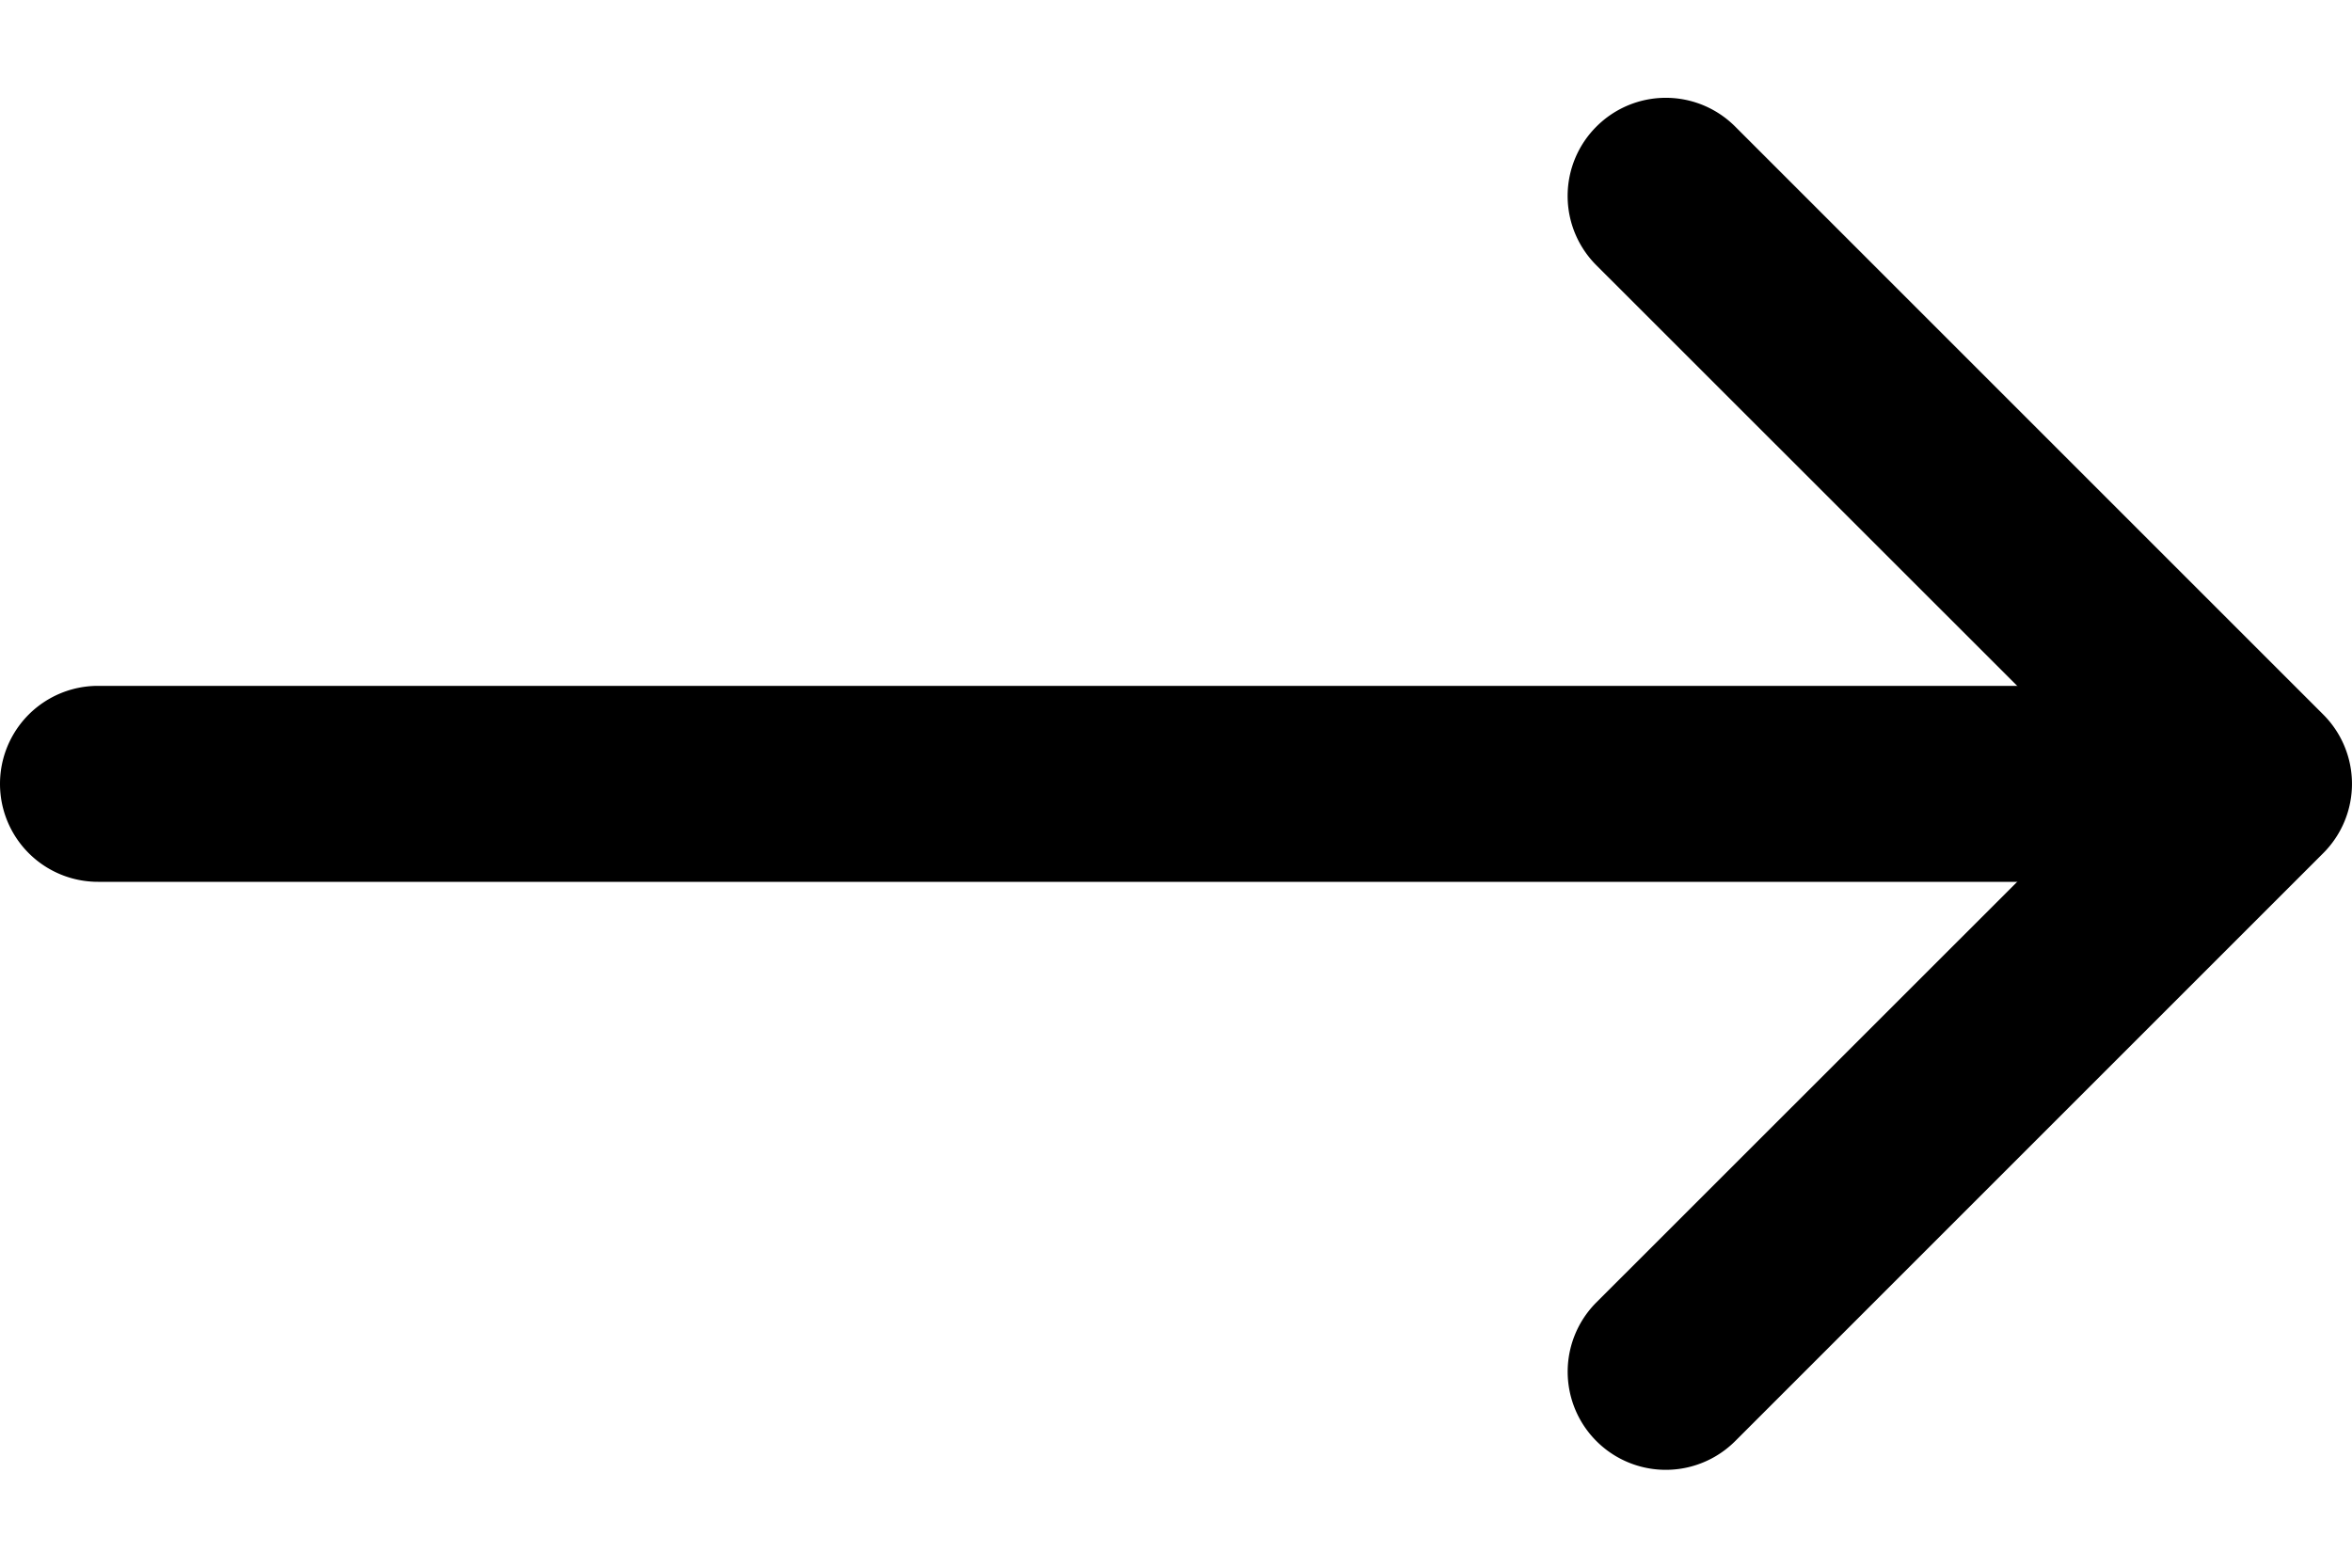 <svg width="12" height="8" fill="none" xmlns="http://www.w3.org/2000/svg"><path fill-rule="evenodd" clip-rule="evenodd" d="M8.145.646a.5.5 0 000 .708L10.792 4 8.145 6.646a.5.5 0 10.708.708l3-3a.5.5 0 000-.708l-3-3a.5.5 0 00-.708 0z" fill="#000"/><path fill-rule="evenodd" clip-rule="evenodd" d="M11.5 4a.5.5 0 00-.5-.5H.5a.5.5 0 000 1H11a.5.5 0 00.5-.5z" fill="#000"/></svg>